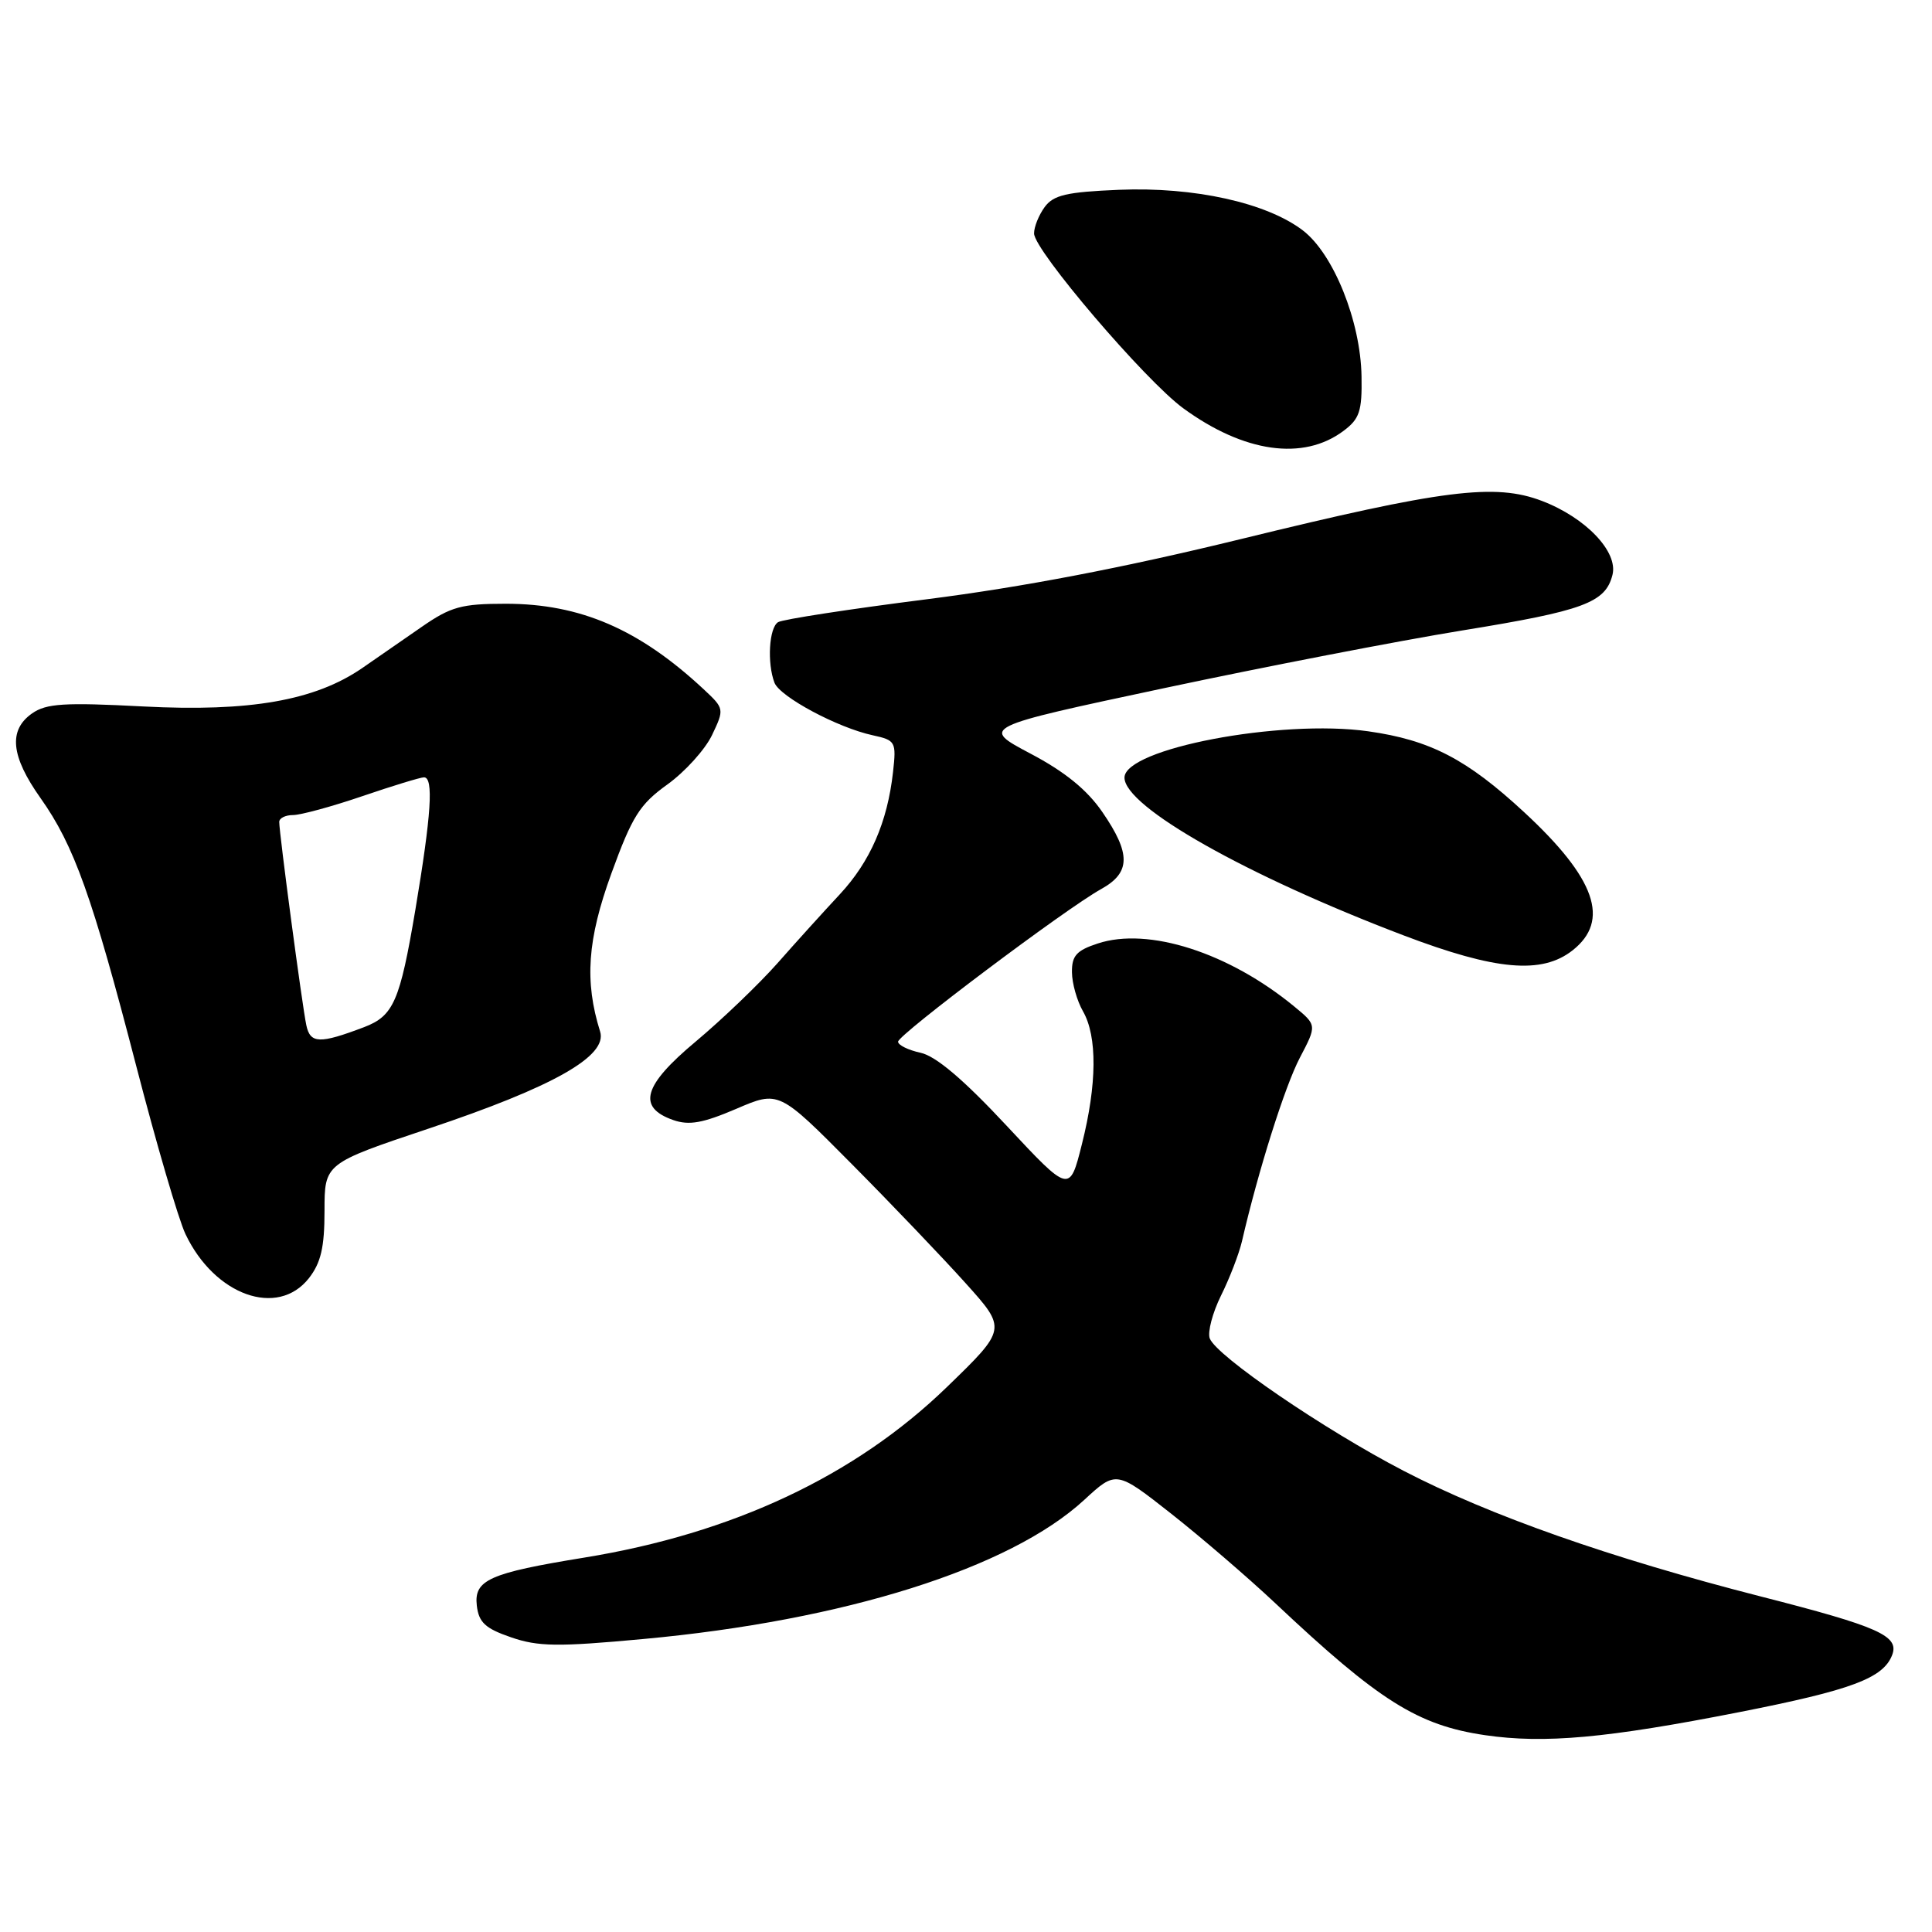 <?xml version="1.0" encoding="UTF-8" standalone="no"?>
<!DOCTYPE svg PUBLIC "-//W3C//DTD SVG 1.1//EN" "http://www.w3.org/Graphics/SVG/1.1/DTD/svg11.dtd" >
<svg xmlns="http://www.w3.org/2000/svg" xmlns:xlink="http://www.w3.org/1999/xlink" version="1.1" viewBox="0 0 256 256">
 <g >
 <path fill="currentColor"
d=" M 230.50 226.86 C 245.35 223.94 249.54 222.37 250.72 219.30 C 251.69 216.76 248.97 215.54 233.27 211.53 C 213.36 206.43 197.44 200.83 186.00 194.90 C 175.46 189.43 161.20 179.69 160.30 177.35 C 159.99 176.52 160.66 173.96 161.79 171.67 C 162.93 169.38 164.17 166.15 164.56 164.50 C 166.72 155.13 170.25 143.95 172.23 140.17 C 174.50 135.84 174.50 135.84 171.50 133.37 C 162.83 126.23 152.16 122.80 145.45 125.02 C 142.64 125.94 142.01 126.65 142.04 128.83 C 142.05 130.30 142.71 132.62 143.50 134.00 C 145.41 137.33 145.36 143.67 143.36 151.60 C 141.73 158.11 141.73 158.11 133.35 149.13 C 127.68 143.05 124.01 139.94 121.99 139.50 C 120.34 139.14 119.00 138.48 119.00 138.03 C 119.00 137.11 141.26 120.37 145.92 117.80 C 149.83 115.63 149.87 113.12 146.06 107.59 C 144.04 104.65 141.09 102.25 136.53 99.85 C 129.94 96.36 129.94 96.36 154.22 91.19 C 167.57 88.35 185.34 84.91 193.69 83.55 C 209.84 80.93 212.73 79.87 213.66 76.18 C 214.44 73.12 210.13 68.60 204.33 66.38 C 198.09 64.00 191.26 64.86 164.50 71.41 C 148.88 75.23 135.51 77.79 122.85 79.40 C 112.59 80.70 103.70 82.07 103.10 82.44 C 101.90 83.18 101.63 87.86 102.62 90.46 C 103.34 92.33 111.00 96.43 115.65 97.43 C 118.67 98.09 118.78 98.28 118.33 102.31 C 117.59 108.93 115.31 114.17 111.28 118.50 C 109.23 120.70 105.51 124.80 103.03 127.62 C 100.54 130.43 95.66 135.10 92.20 138.00 C 85.22 143.82 84.39 146.72 89.20 148.41 C 91.31 149.15 93.13 148.82 97.55 146.93 C 103.20 144.50 103.20 144.50 112.85 154.23 C 118.16 159.58 124.95 166.69 127.95 170.03 C 133.41 176.10 133.41 176.10 125.44 183.82 C 113.30 195.57 97.09 203.19 77.42 206.39 C 64.82 208.44 62.79 209.35 63.18 212.75 C 63.44 214.98 64.30 215.78 67.71 216.95 C 71.29 218.19 73.90 218.23 85.21 217.18 C 111.90 214.73 133.83 207.81 143.66 198.75 C 147.90 194.84 147.90 194.84 155.20 200.58 C 159.22 203.75 165.43 209.09 169.00 212.45 C 182.75 225.40 187.86 228.61 196.78 229.92 C 204.64 231.07 212.92 230.32 230.50 226.86 Z  M 40.93 169.37 C 42.52 167.33 43.00 165.29 43.00 160.45 C 43.00 154.17 43.00 154.17 56.75 149.56 C 73.31 144.02 80.53 139.94 79.52 136.69 C 77.43 130.02 77.83 124.49 81.01 115.74 C 83.77 108.16 84.76 106.58 88.44 103.94 C 90.77 102.26 93.43 99.32 94.35 97.40 C 95.99 93.95 95.98 93.89 93.25 91.34 C 84.71 83.38 76.90 80.00 67.02 80.00 C 61.15 80.00 59.74 80.39 55.90 83.05 C 53.48 84.73 49.92 87.19 48.00 88.52 C 41.73 92.83 33.11 94.34 19.00 93.61 C 8.50 93.06 6.14 93.21 4.25 94.53 C 1.09 96.75 1.43 100.19 5.37 105.75 C 9.82 112.03 12.22 118.76 18.05 141.24 C 20.72 151.55 23.65 161.57 24.57 163.51 C 28.43 171.65 36.78 174.64 40.93 169.37 Z  M 208.37 125.93 C 213.39 121.98 211.44 116.40 201.98 107.64 C 194.36 100.58 189.50 98.06 181.29 96.90 C 169.70 95.26 149.00 99.20 149.00 103.04 C 149.00 106.90 165.17 116.03 186.00 123.95 C 198.21 128.59 204.30 129.13 208.37 125.93 Z  M 178.00 57.11 C 180.15 55.51 180.49 54.50 180.41 49.87 C 180.29 42.56 176.70 33.63 172.62 30.52 C 167.81 26.86 158.23 24.74 148.27 25.15 C 141.33 25.44 139.59 25.84 138.42 27.44 C 137.64 28.51 137.01 30.08 137.02 30.94 C 137.05 33.20 151.75 50.42 156.79 54.10 C 164.83 59.97 172.67 61.09 178.00 57.11 Z  M 40.59 135.85 C 40.05 133.33 37.00 110.43 37.00 108.91 C 37.00 108.41 37.82 108.00 38.82 108.00 C 39.83 108.00 43.96 106.88 48.00 105.50 C 52.04 104.12 55.72 103.00 56.18 103.00 C 57.48 103.00 57.15 107.95 55.04 120.54 C 52.99 132.68 52.15 134.61 48.25 136.10 C 42.35 138.34 41.11 138.30 40.59 135.85 Z "/>
</g>
</svg>